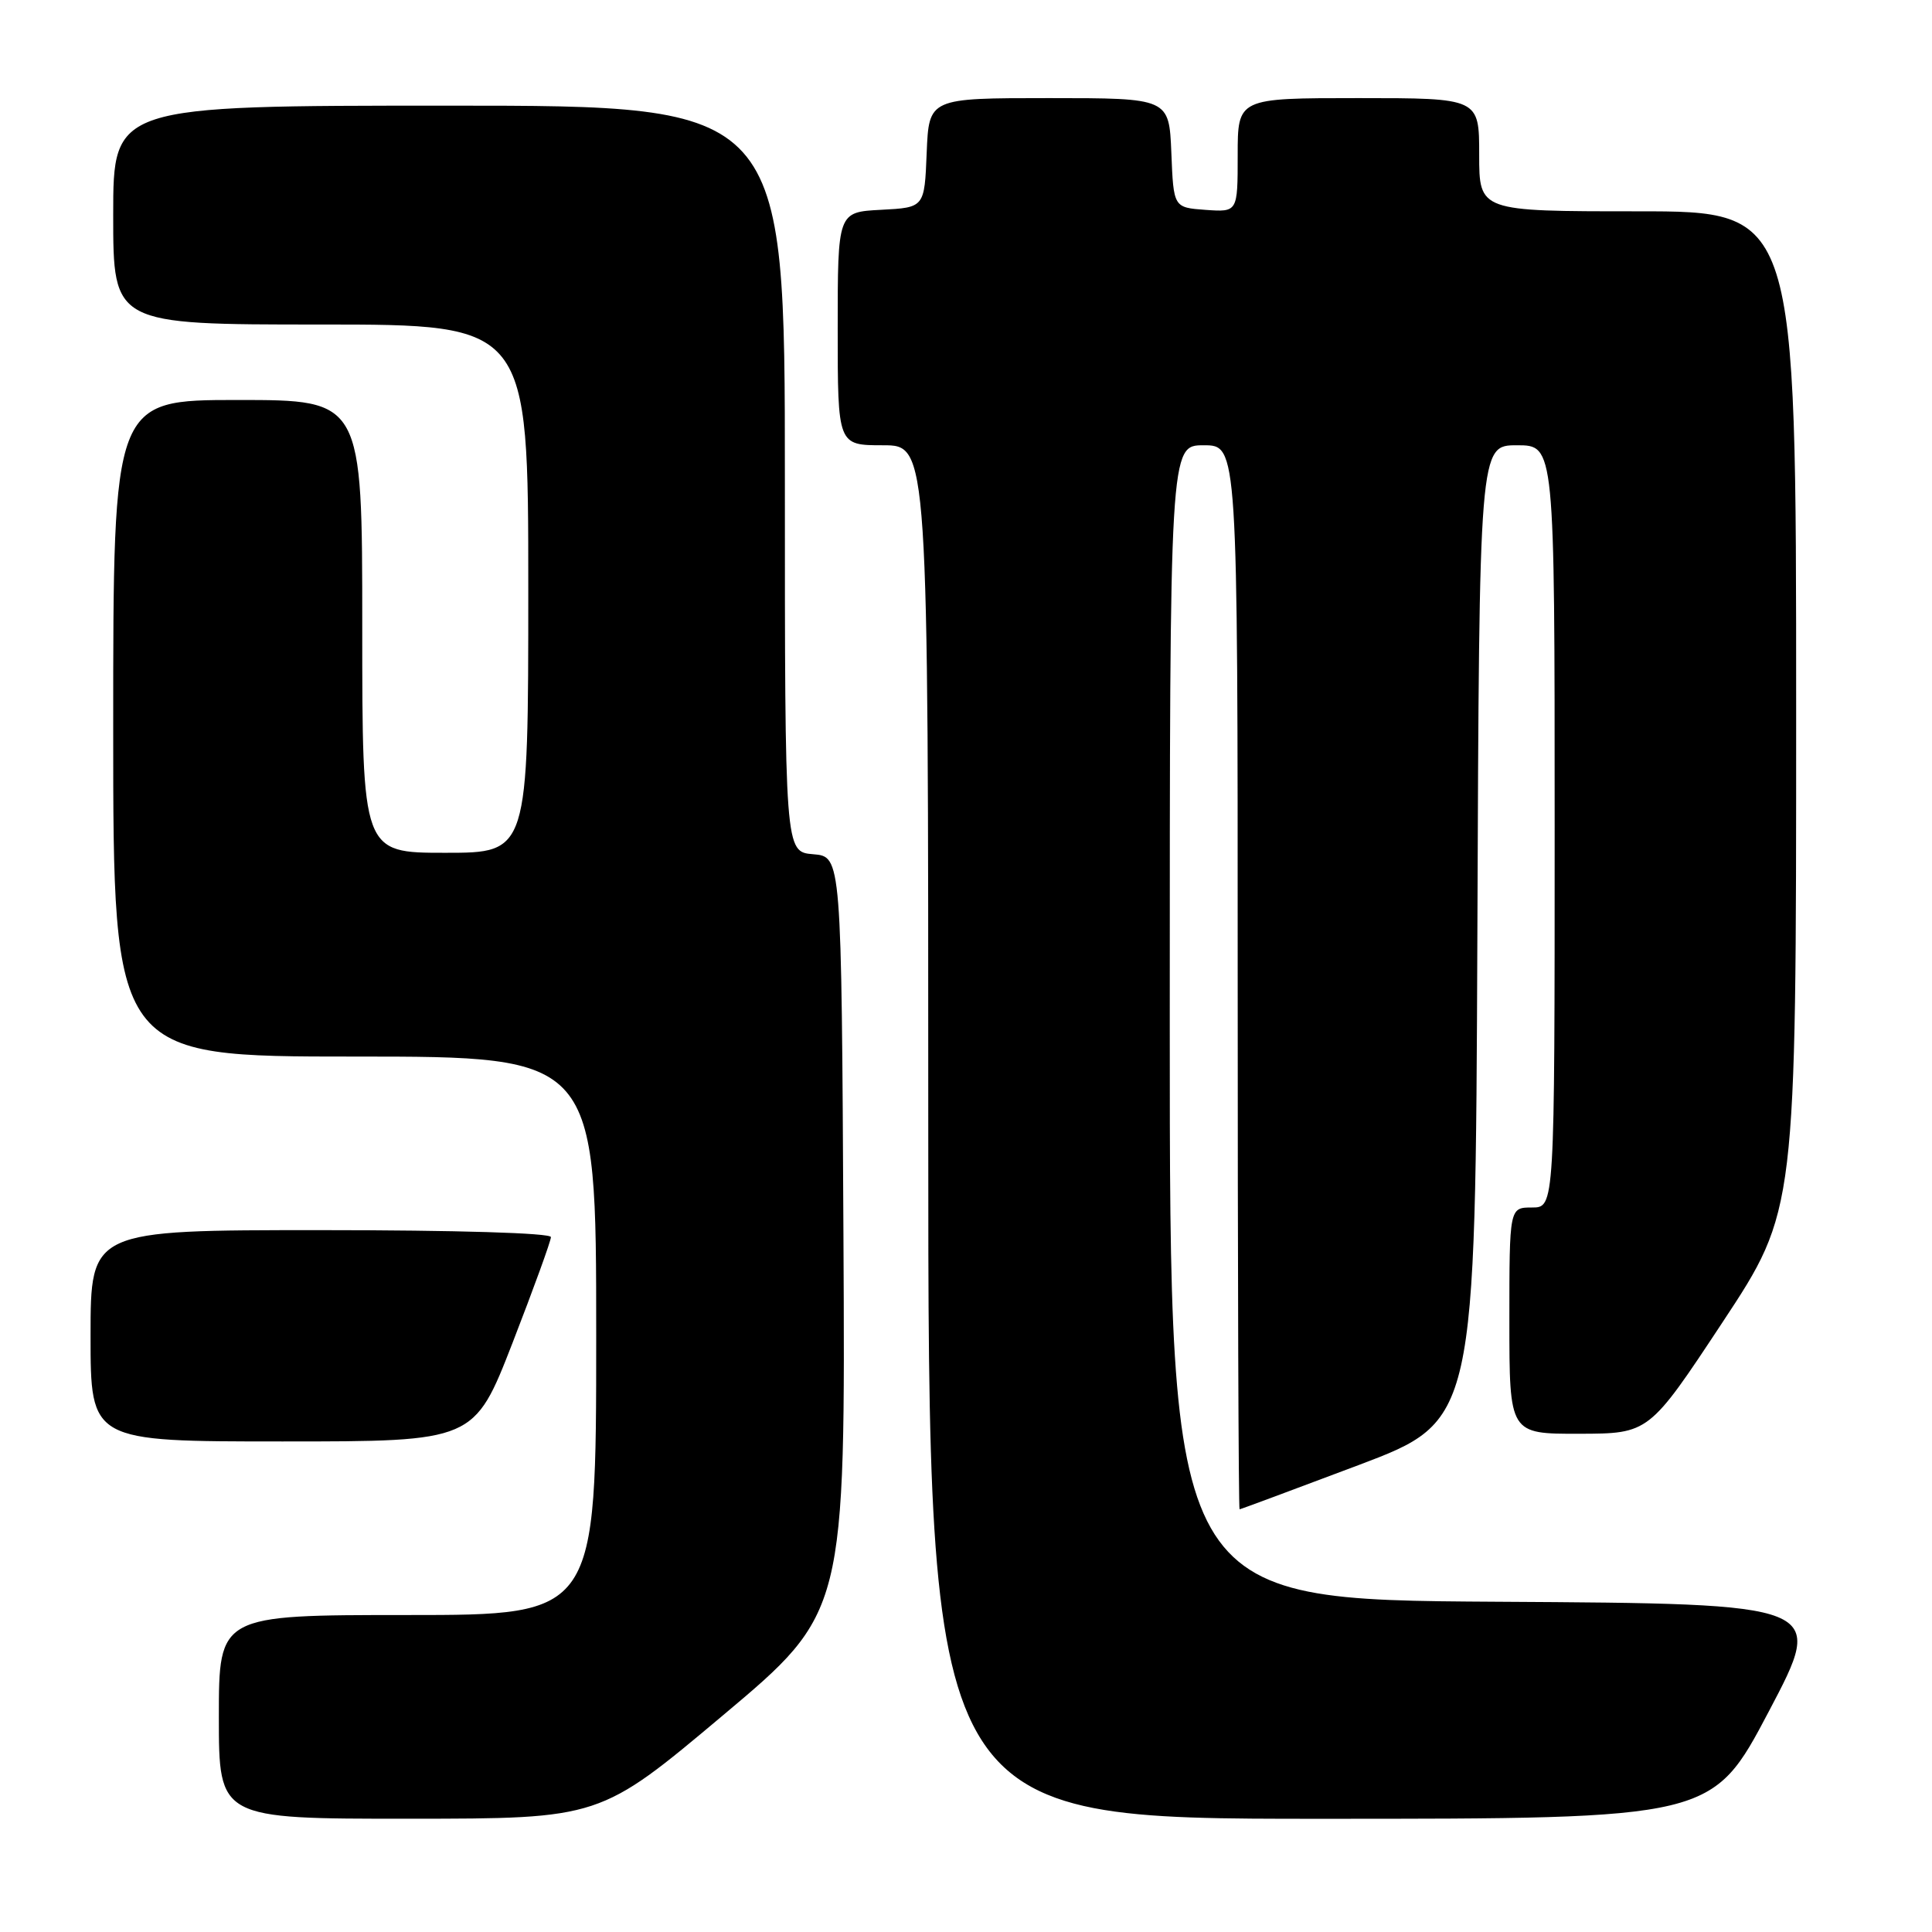 <?xml version="1.0" encoding="UTF-8" standalone="no"?>
<!DOCTYPE svg PUBLIC "-//W3C//DTD SVG 1.1//EN" "http://www.w3.org/Graphics/SVG/1.1/DTD/svg11.dtd" >
<svg xmlns="http://www.w3.org/2000/svg" xmlns:xlink="http://www.w3.org/1999/xlink" version="1.1" viewBox="0 0 256 256">
 <g >
 <path fill="currentColor"
d=" M 95.76 227.32 C 112.02 213.67 112.02 213.67 111.76 163.58 C 111.50 113.50 111.50 113.50 107.75 113.19 C 104.00 112.88 104.00 112.88 104.00 63.44 C 104.00 14.00 104.00 14.00 59.50 14.00 C 15.00 14.00 15.00 14.00 15.00 28.50 C 15.00 43.00 15.00 43.00 42.50 43.00 C 70.00 43.00 70.00 43.00 70.00 78.00 C 70.00 113.00 70.00 113.00 59.00 113.00 C 48.00 113.00 48.00 113.00 48.00 83.00 C 48.00 53.00 48.00 53.00 31.50 53.00 C 15.00 53.00 15.00 53.00 15.00 96.50 C 15.00 140.00 15.00 140.00 47.00 140.00 C 79.00 140.00 79.00 140.00 79.00 177.00 C 79.00 214.00 79.00 214.00 54.00 214.00 C 29.00 214.00 29.00 214.00 29.00 227.50 C 29.00 241.00 29.00 241.00 54.25 240.99 C 79.50 240.98 79.50 240.98 95.76 227.32 Z  M 234.39 226.75 C 241.90 212.50 241.90 212.50 198.45 212.24 C 155.00 211.98 155.00 211.98 155.00 135.49 C 155.00 59.00 155.00 59.00 159.50 59.00 C 164.00 59.00 164.00 59.00 164.00 129.50 C 164.00 168.28 164.11 200.00 164.25 199.99 C 164.39 199.99 171.47 197.35 180.00 194.14 C 195.50 188.28 195.50 188.28 195.76 123.64 C 196.01 59.00 196.01 59.00 201.01 59.00 C 206.00 59.00 206.00 59.00 206.00 109.50 C 206.00 160.00 206.00 160.00 203.00 160.00 C 200.00 160.00 200.00 160.00 200.00 175.00 C 200.00 190.00 200.00 190.00 209.25 189.98 C 218.50 189.96 218.50 189.96 228.25 175.20 C 238.00 160.43 238.00 160.43 238.00 94.22 C 238.00 28.00 238.00 28.00 217.00 28.00 C 196.00 28.00 196.00 28.00 196.00 20.50 C 196.00 13.00 196.00 13.00 180.00 13.00 C 164.00 13.00 164.00 13.00 164.00 20.56 C 164.00 28.11 164.00 28.11 159.75 27.81 C 155.50 27.50 155.50 27.50 155.21 20.25 C 154.91 13.00 154.91 13.00 139.00 13.00 C 123.09 13.00 123.09 13.00 122.79 20.25 C 122.50 27.50 122.50 27.50 116.75 27.80 C 111.00 28.10 111.00 28.10 111.00 43.55 C 111.00 59.00 111.00 59.00 117.00 59.00 C 123.00 59.00 123.00 59.00 123.00 150.00 C 123.00 241.00 123.00 241.00 174.94 241.00 C 226.88 241.00 226.88 241.00 234.39 226.75 Z  M 67.92 177.92 C 70.71 170.73 73.00 164.43 73.00 163.92 C 73.00 163.38 60.52 163.00 42.50 163.00 C 12.00 163.00 12.00 163.00 12.00 177.00 C 12.00 191.00 12.00 191.00 37.42 191.00 C 62.83 191.00 62.83 191.00 67.92 177.92 Z "/>
</g>
</svg>